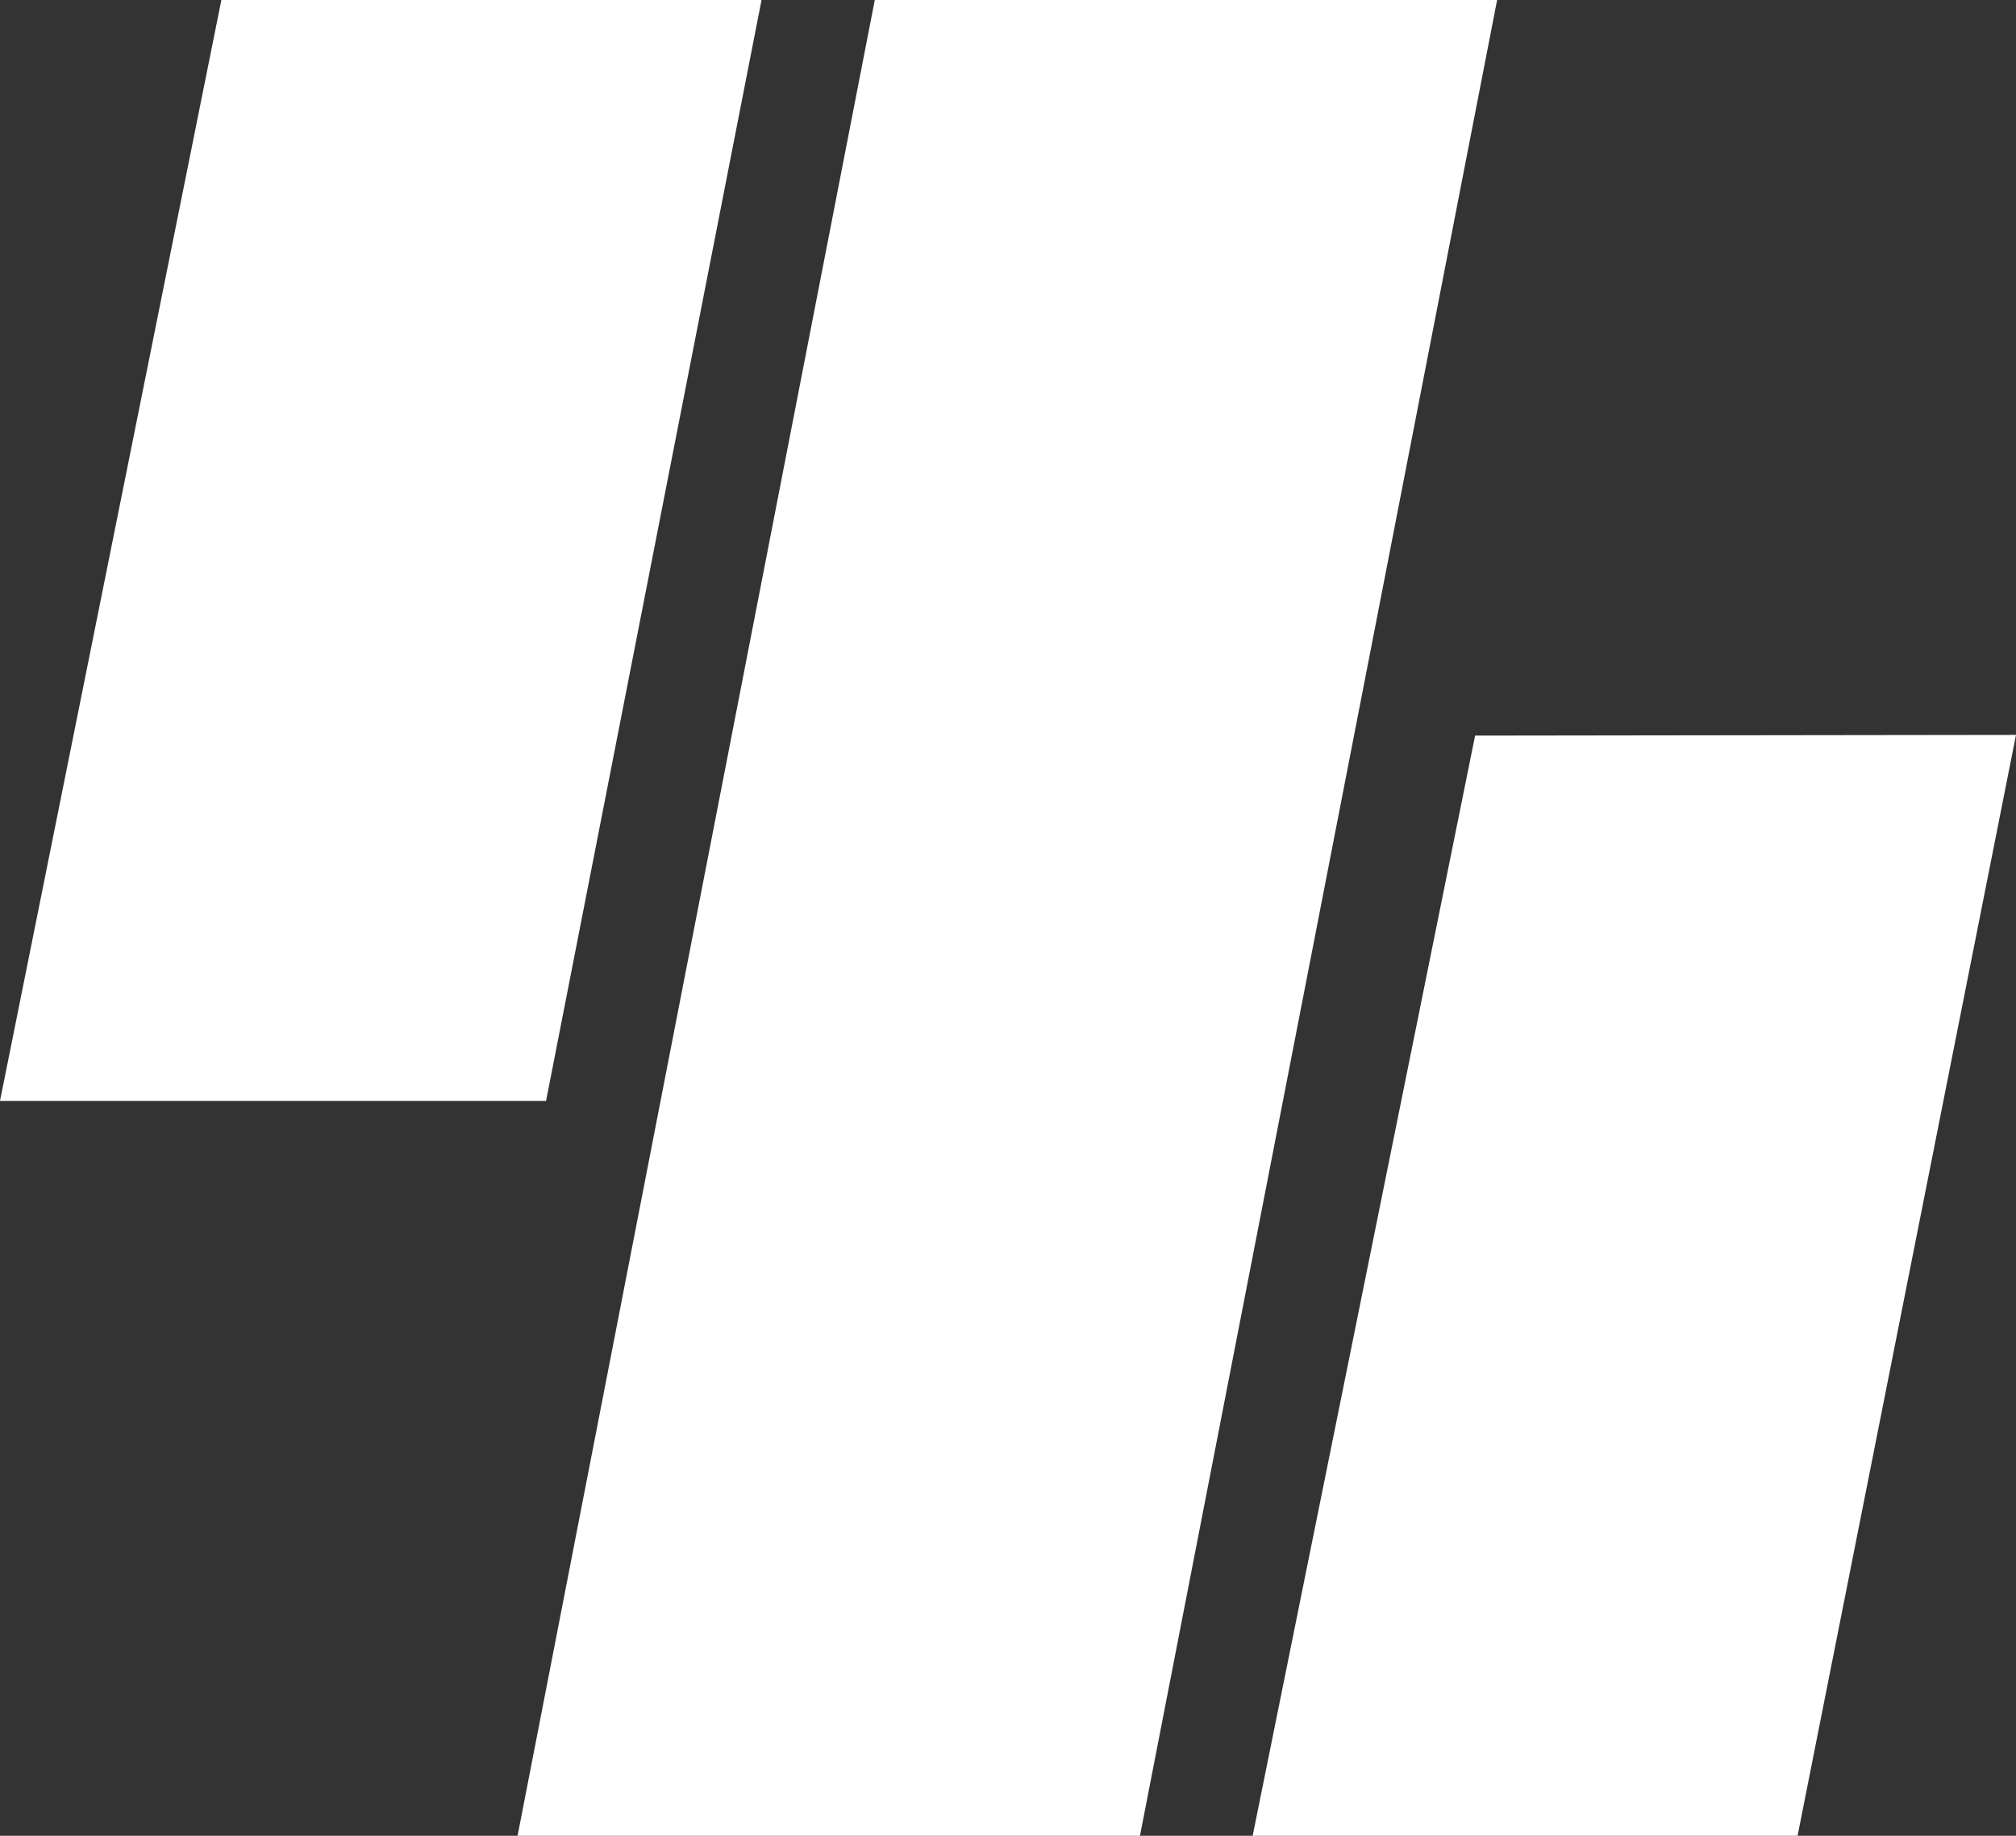 <?xml version="1.0" encoding="utf-8"?>
<!-- Generator: Adobe Illustrator 25.0.1, SVG Export Plug-In . SVG Version: 6.00 Build 0)  -->
<svg version="1.1" xmlns="http://www.w3.org/2000/svg" xmlns:xlink="http://www.w3.org/1999/xlink" x="0px" y="0px"
	 viewBox="0 0 683 622" style="enable-background:new 0 0 683 622;" xml:space="preserve">
<rect x="0" y="0" width="683" height="622" fill="#333333" stroke="none"/>
<style type="text/css">
	.st0{fill:#FFFFFF;}
</style>
<g id="Laag_1">
</g>
<g id="Laag_2">
	<polygon class="st0" points="386.21,622 507.21,0 296.37,0 175.35,622 	"/>
	<polygon class="st0" points="185,373 258,0 75,0 0,373 	"/>
	<polygon class="st0" points="609,622 683,249 499.75,249.24 424.39,622 	"/>
</g>
</svg>

